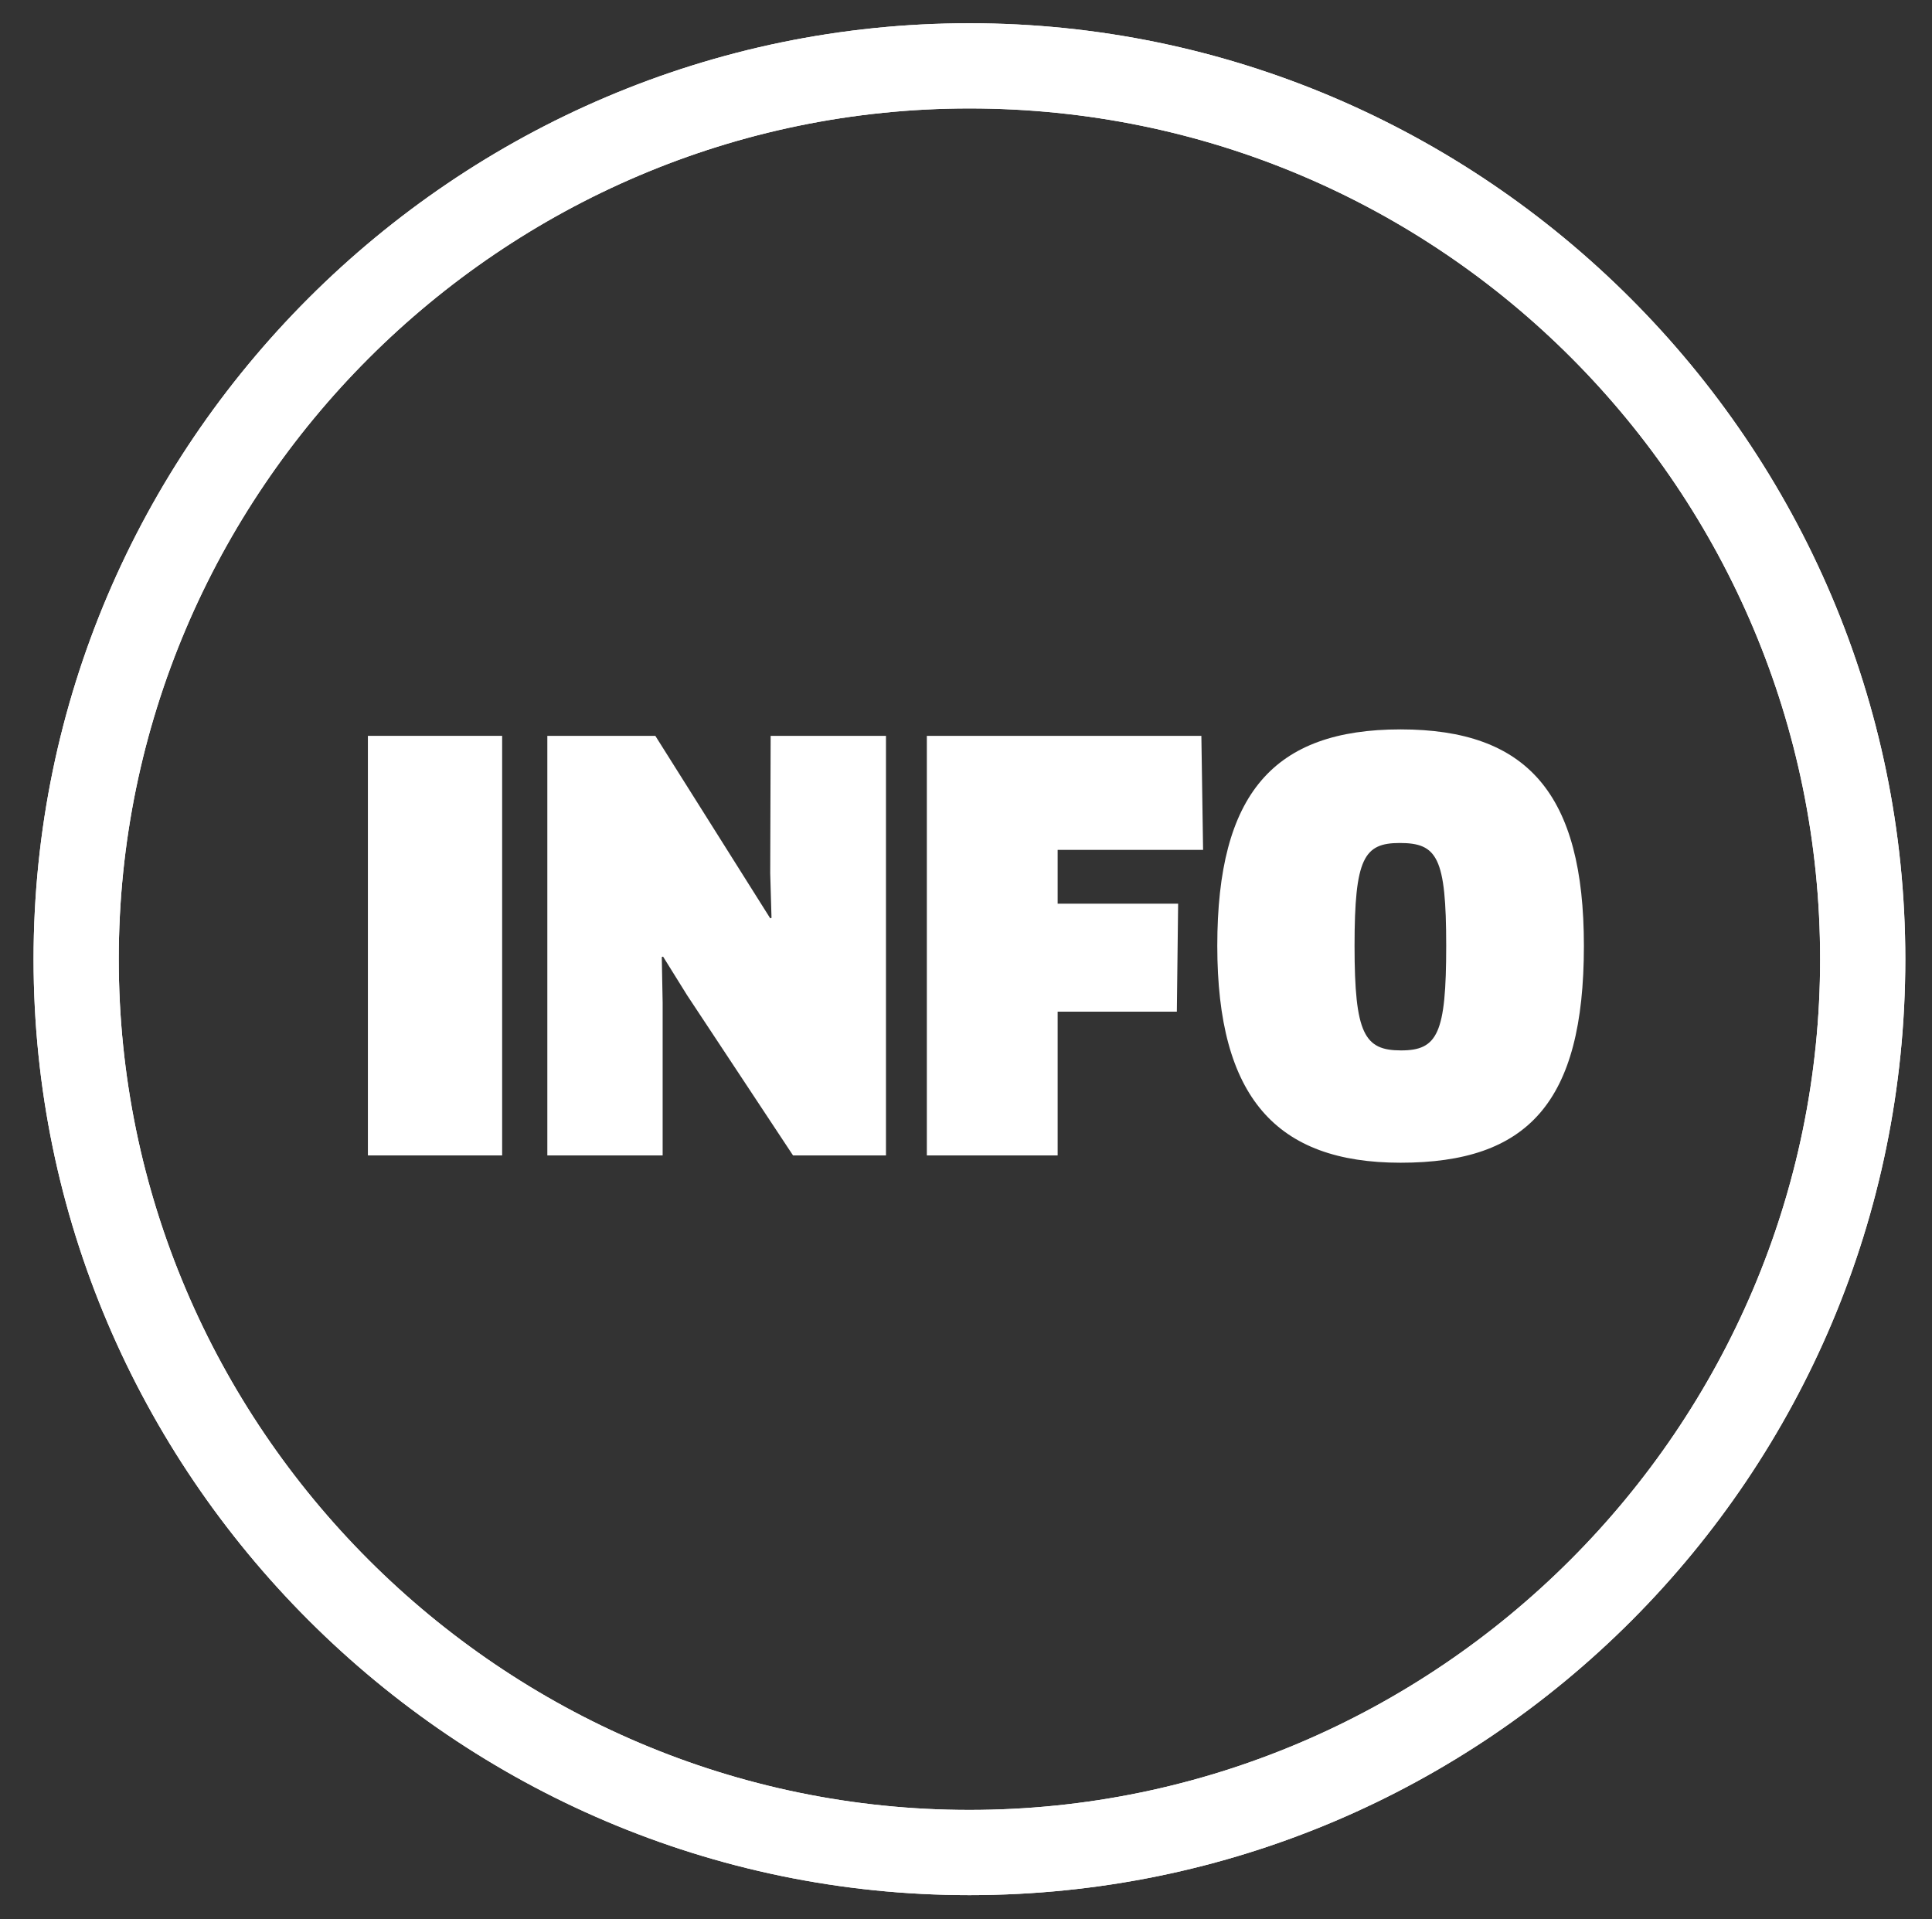 <?xml version="1.0" encoding="utf-8"?>
<!-- Generator: Adobe Illustrator 18.1.0, SVG Export Plug-In . SVG Version: 6.00 Build 0)  -->
<svg version="1.1" id="Layer_1" xmlns="http://www.w3.org/2000/svg" xmlns:xlink="http://www.w3.org/1999/xlink" x="0px" y="0px"
	 viewBox="99 180 449 446" enable-background="new 99 180 449 446" xml:space="preserve">
<rect x="99" y="180" width="449" height="446" fill="#333333" stroke="none"/>
<path fill="#FFFFFF" d="M324.3,620.4c-119.6,0-217.5-97.9-217.5-217.5s97.9-217.5,217.5-217.5s217.5,97.9,217.5,217.5
	S444.9,620.4,324.3,620.4z M324.3,205.2c-108.8,0-197.7,89-197.7,197.7s89,197.7,197.7,197.7S522,511.7,522,402.9
	S434,205.2,324.3,205.2z"/>
<path fill="#FFFFFF" d="M324.3,620.4c-119.6,0-217.5-97.9-217.5-217.5s97.9-217.5,217.5-217.5s217.5,97.9,217.5,217.5
	S444.9,620.4,324.3,620.4z M324.3,205.2c-108.8,0-197.7,89-197.7,197.7s89,197.7,197.7,197.7S522,511.7,522,402.9
	S434,205.2,324.3,205.2z"/>
<g>
	<path fill="#FFFFFF" d="M184.5,351h31.2v97.5h-31.2V351z"/>
	<path fill="#FFFFFF" d="M283.3,448.5l-24.6-37.2l-5.6-9l-0.3,0.1L253,413v35.5h-26.8V351h25.1l26.7,42.4l0.3-0.1l-0.3-10.4
		l0.1-31.9h26.8v97.5H283.3z"/>
	<path fill="#FFFFFF" d="M344.8,377.6V390h28l-0.3,25.1h-27.7v33.4h-30.4V351h63.8l0.4,26.5H344.8z"/>
	<path fill="#FFFFFF" d="M424.5,450.2c-28.9,0-42.6-15.2-42.6-50.4c0-35.4,13.1-50.3,42.6-50.3c29.5,0,42.6,15,42.6,50.3
		C467.1,436.3,454,450.2,424.5,450.2z M424.3,375.9c-8.3,0-10.5,3.5-10.5,23.9c0,20.5,2.3,24.3,10.8,24.3s10.5-3.9,10.5-24.3
		C435.1,379.2,433,375.9,424.3,375.9z"/>
</g>
</svg>
